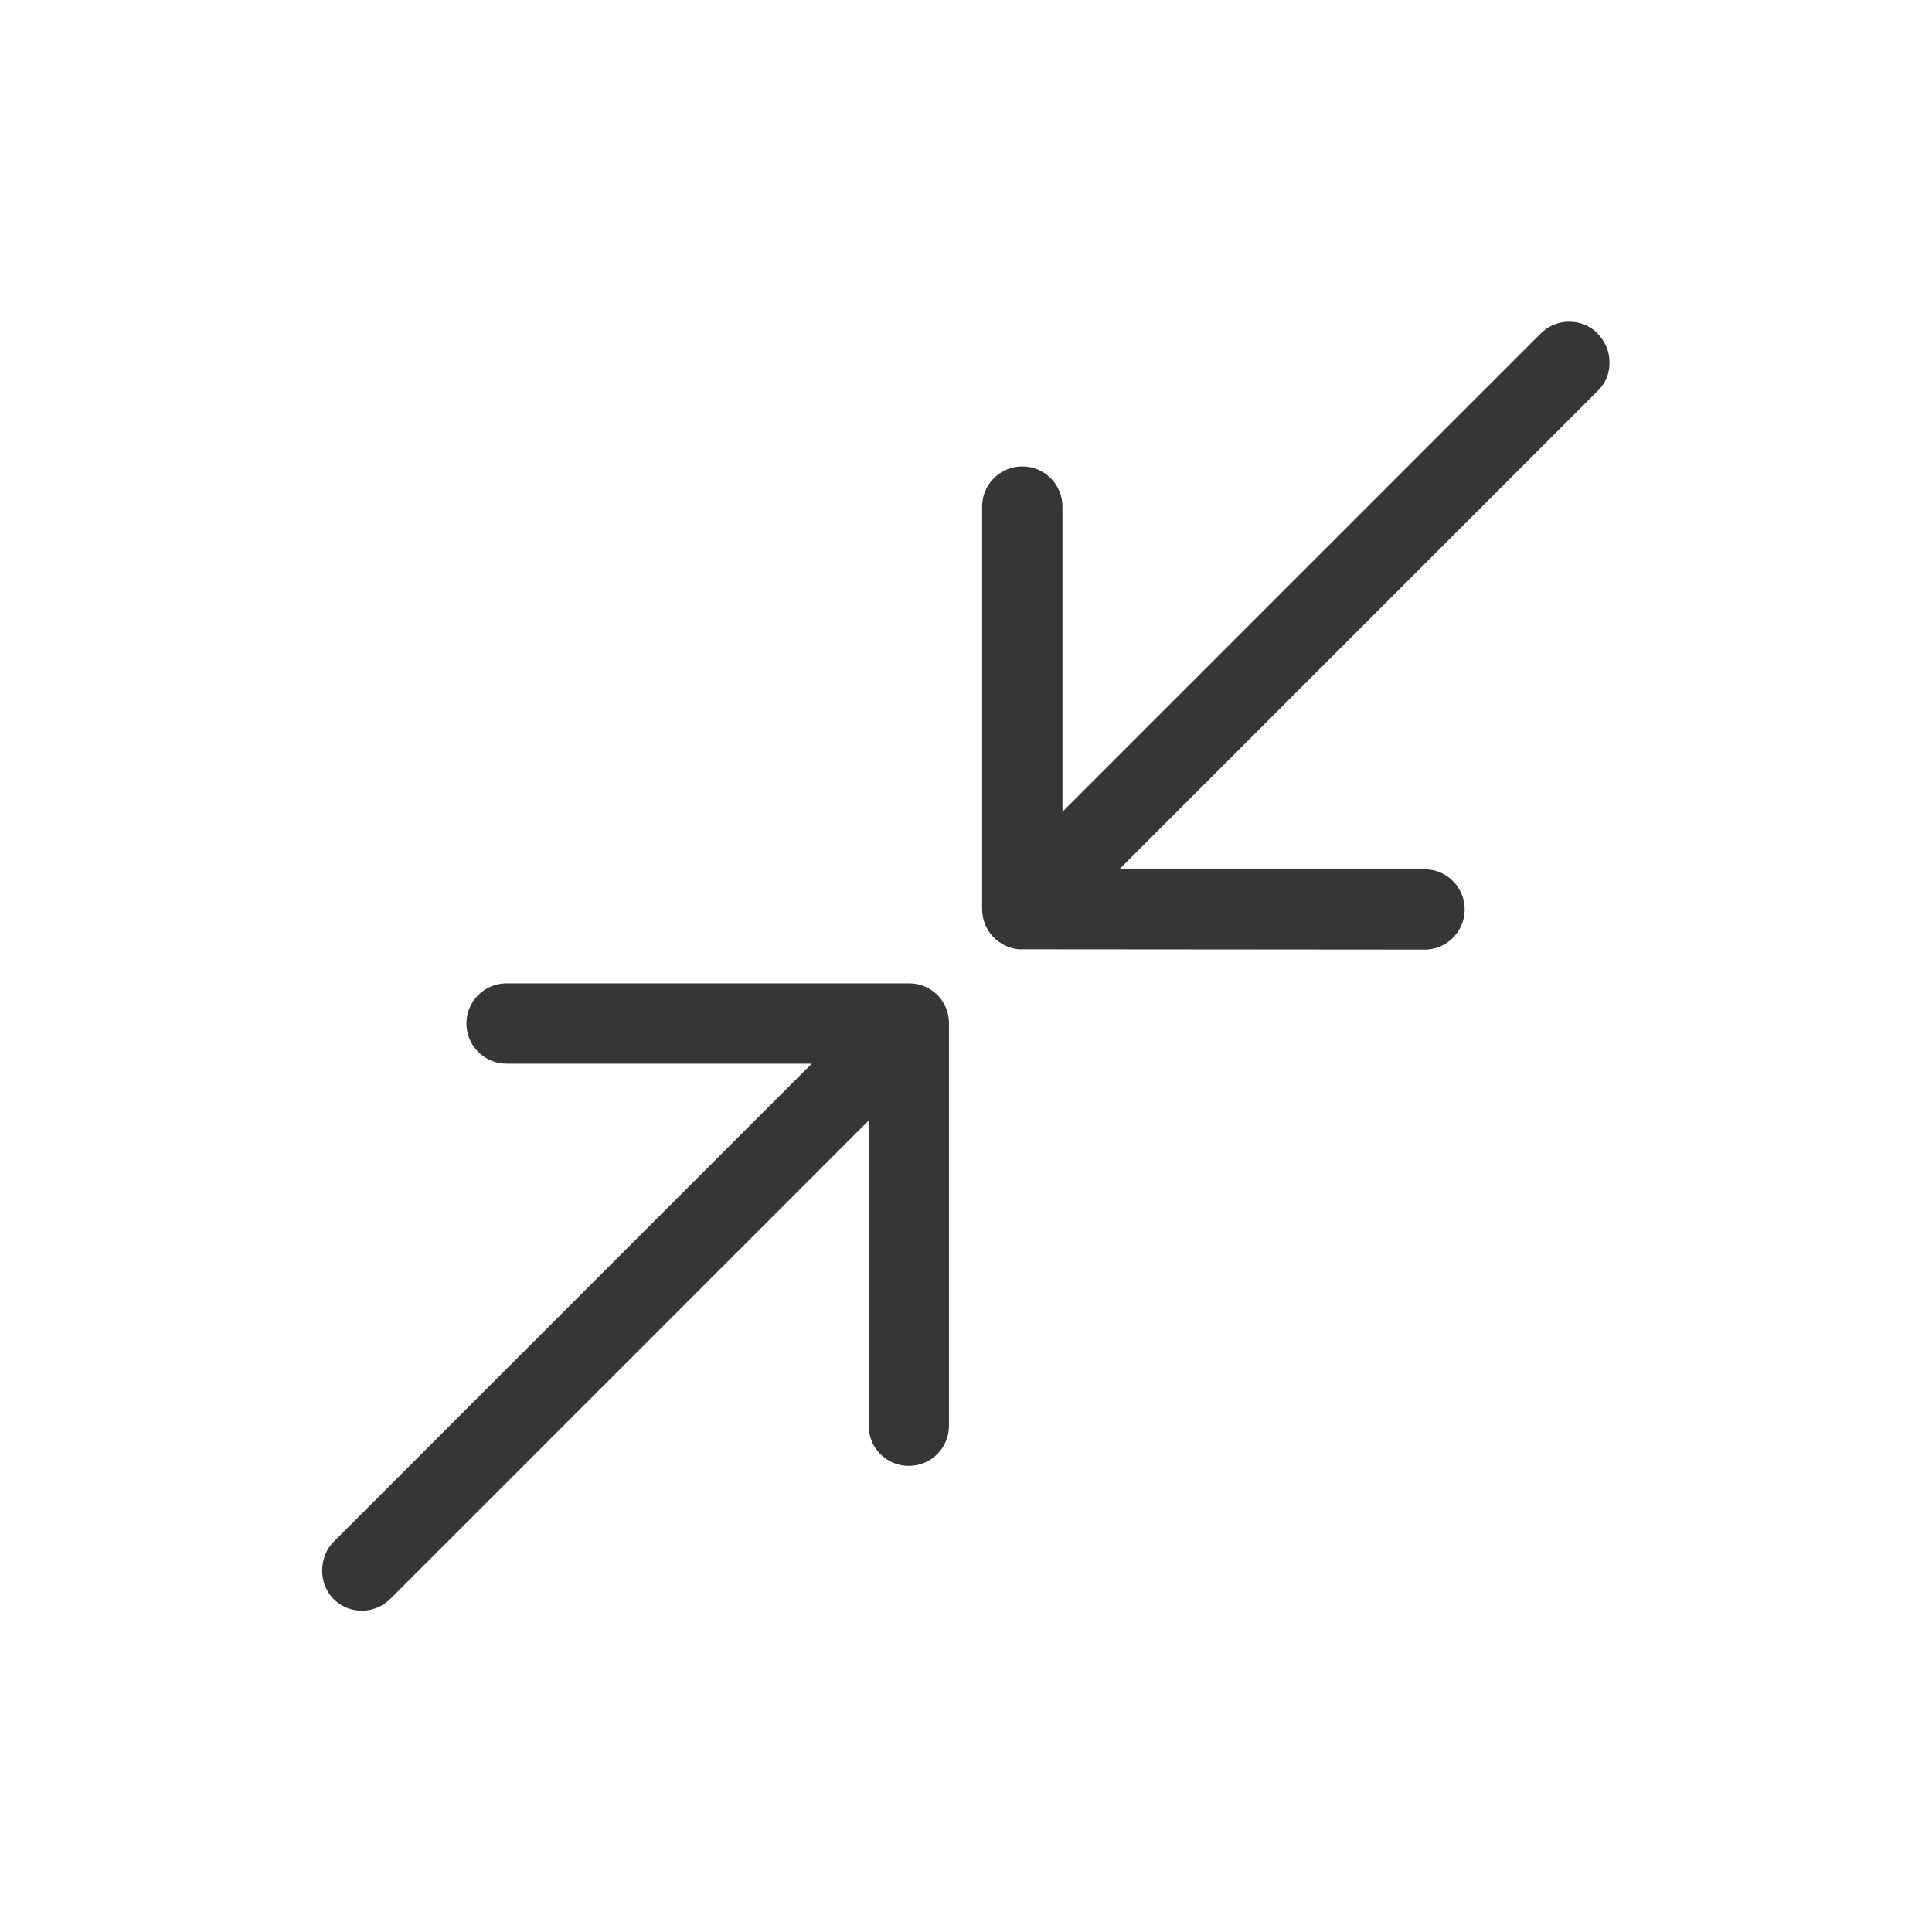 <?xml version="1.0" encoding="UTF-8" standalone="no"?>
<!-- Created with Inkscape (http://www.inkscape.org/) -->

<svg
   width="24"
   height="24"
   viewBox="0 0 6.35 6.35"
   version="1.1"
   id="svg5"
   inkscape:version="1.1.1 (3bf5ae0d25, 2021-09-20, custom)"
   sodipodi:docname="window-restore.svg"
   xmlns:inkscape="http://www.inkscape.org/namespaces/inkscape"
   xmlns:sodipodi="http://sodipodi.sourceforge.net/DTD/sodipodi-0.dtd"
   xmlns="http://www.w3.org/2000/svg"
   xmlns:svg="http://www.w3.org/2000/svg">
  <sodipodi:namedview
     id="namedview7"
     pagecolor="#ffffff"
     bordercolor="#666666"
     borderopacity="1.0"
     inkscape:pageshadow="2"
     inkscape:pageopacity="0.0"
     inkscape:pagecheckerboard="0"
     inkscape:document-units="px"
     showgrid="false"
     units="px"
     height="24px"
     inkscape:zoom="8"
     inkscape:cx="1.625"
     inkscape:cy="25.6875"
     inkscape:window-width="1920"
     inkscape:window-height="996"
     inkscape:window-x="0"
     inkscape:window-y="0"
     inkscape:window-maximized="1"
     inkscape:current-layer="svg5" />
  <defs
     id="defs2" />
  <path
     id="rect846-1"
     style="fill:#363636;stroke-width:0.086"
     d="m 5.251,1.097 c 0.024,0.024 0.039,0.057 0.039,0.094 3.6e-6,0.035 -0.01,0.065 -0.039,0.094 l -0.004,0.004 -1.568,1.568 h 1.003 c 0.073,0 0.132,0.059 0.132,0.132 -6e-7,0.071 -0.056,0.129 -0.126,0.132 -0.002,1.132e-4 -0.004,0 -0.007,0 L 3.415,3.12 3.361,3.12 c -0.002,0 -0.005,4.787e-4 -0.007,3.655e-4 C 3.319,3.119 3.287,3.103 3.264,3.079 3.242,3.056 3.228,3.023 3.228,2.988 c -1e-7,-0.002 -1.132e-4,-0.004 -1e-7,-0.007 L 3.228,2.933 3.228,1.665 c 1e-7,-0.073 0.059,-0.132 0.132,-0.132 0.073,-1e-7 0.132,0.059 0.132,0.132 l -10e-8,1.003 1.568,-1.568 3.654e-4,-3.654e-4 3.655e-4,-3.654e-4 3.654e-4,-3.654e-4 3.654e-4,-3.654e-4 3.654e-4,-3.654e-4 3.654e-4,-3.654e-4 3.654e-4,-3.655e-4 3.654e-4,-3.654e-4 3.654e-4,-3.654e-4 3.654e-4,-3.654e-4 c 0.025,-0.025 0.058,-0.039 0.094,-0.039 0.037,3.8e-6 0.07,0.015 0.094,0.039 z M 3.08,3.269 c 0.024,0.024 0.039,0.057 0.039,0.094 0,0.002 1.202e-4,0.004 0,0.007 v 0.048 1.268 c 1e-7,0.073 -0.059,0.132 -0.132,0.132 -0.073,2e-7 -0.132,-0.059 -0.132,-0.132 l 10e-8,-1.003 -1.567,1.567 c -0.002,0.002 -0.003,0.003 -0.005,0.005 -0.05,0.05 -0.13,0.052 -0.182,0.005 -0.002,-0.002 -0.003,-0.003 -0.005,-0.005 -0.052,-0.052 -0.047,-0.14 0,-0.187 l 0.005,-0.005 1.567,-1.567 -1.003,2e-7 c -0.073,4.9e-6 -0.132,-0.059 -0.132,-0.132 -10e-8,-0.073 0.059,-0.132 0.132,-0.132 l 1.268,1e-7 h 0.055 c 0.037,-1e-7 0.07,0.015 0.094,0.039 z"
     sodipodi:nodetypes="cssccsssccccsscccsccccccccccccsscccscccscccscsscccsccscc" />
</svg>
